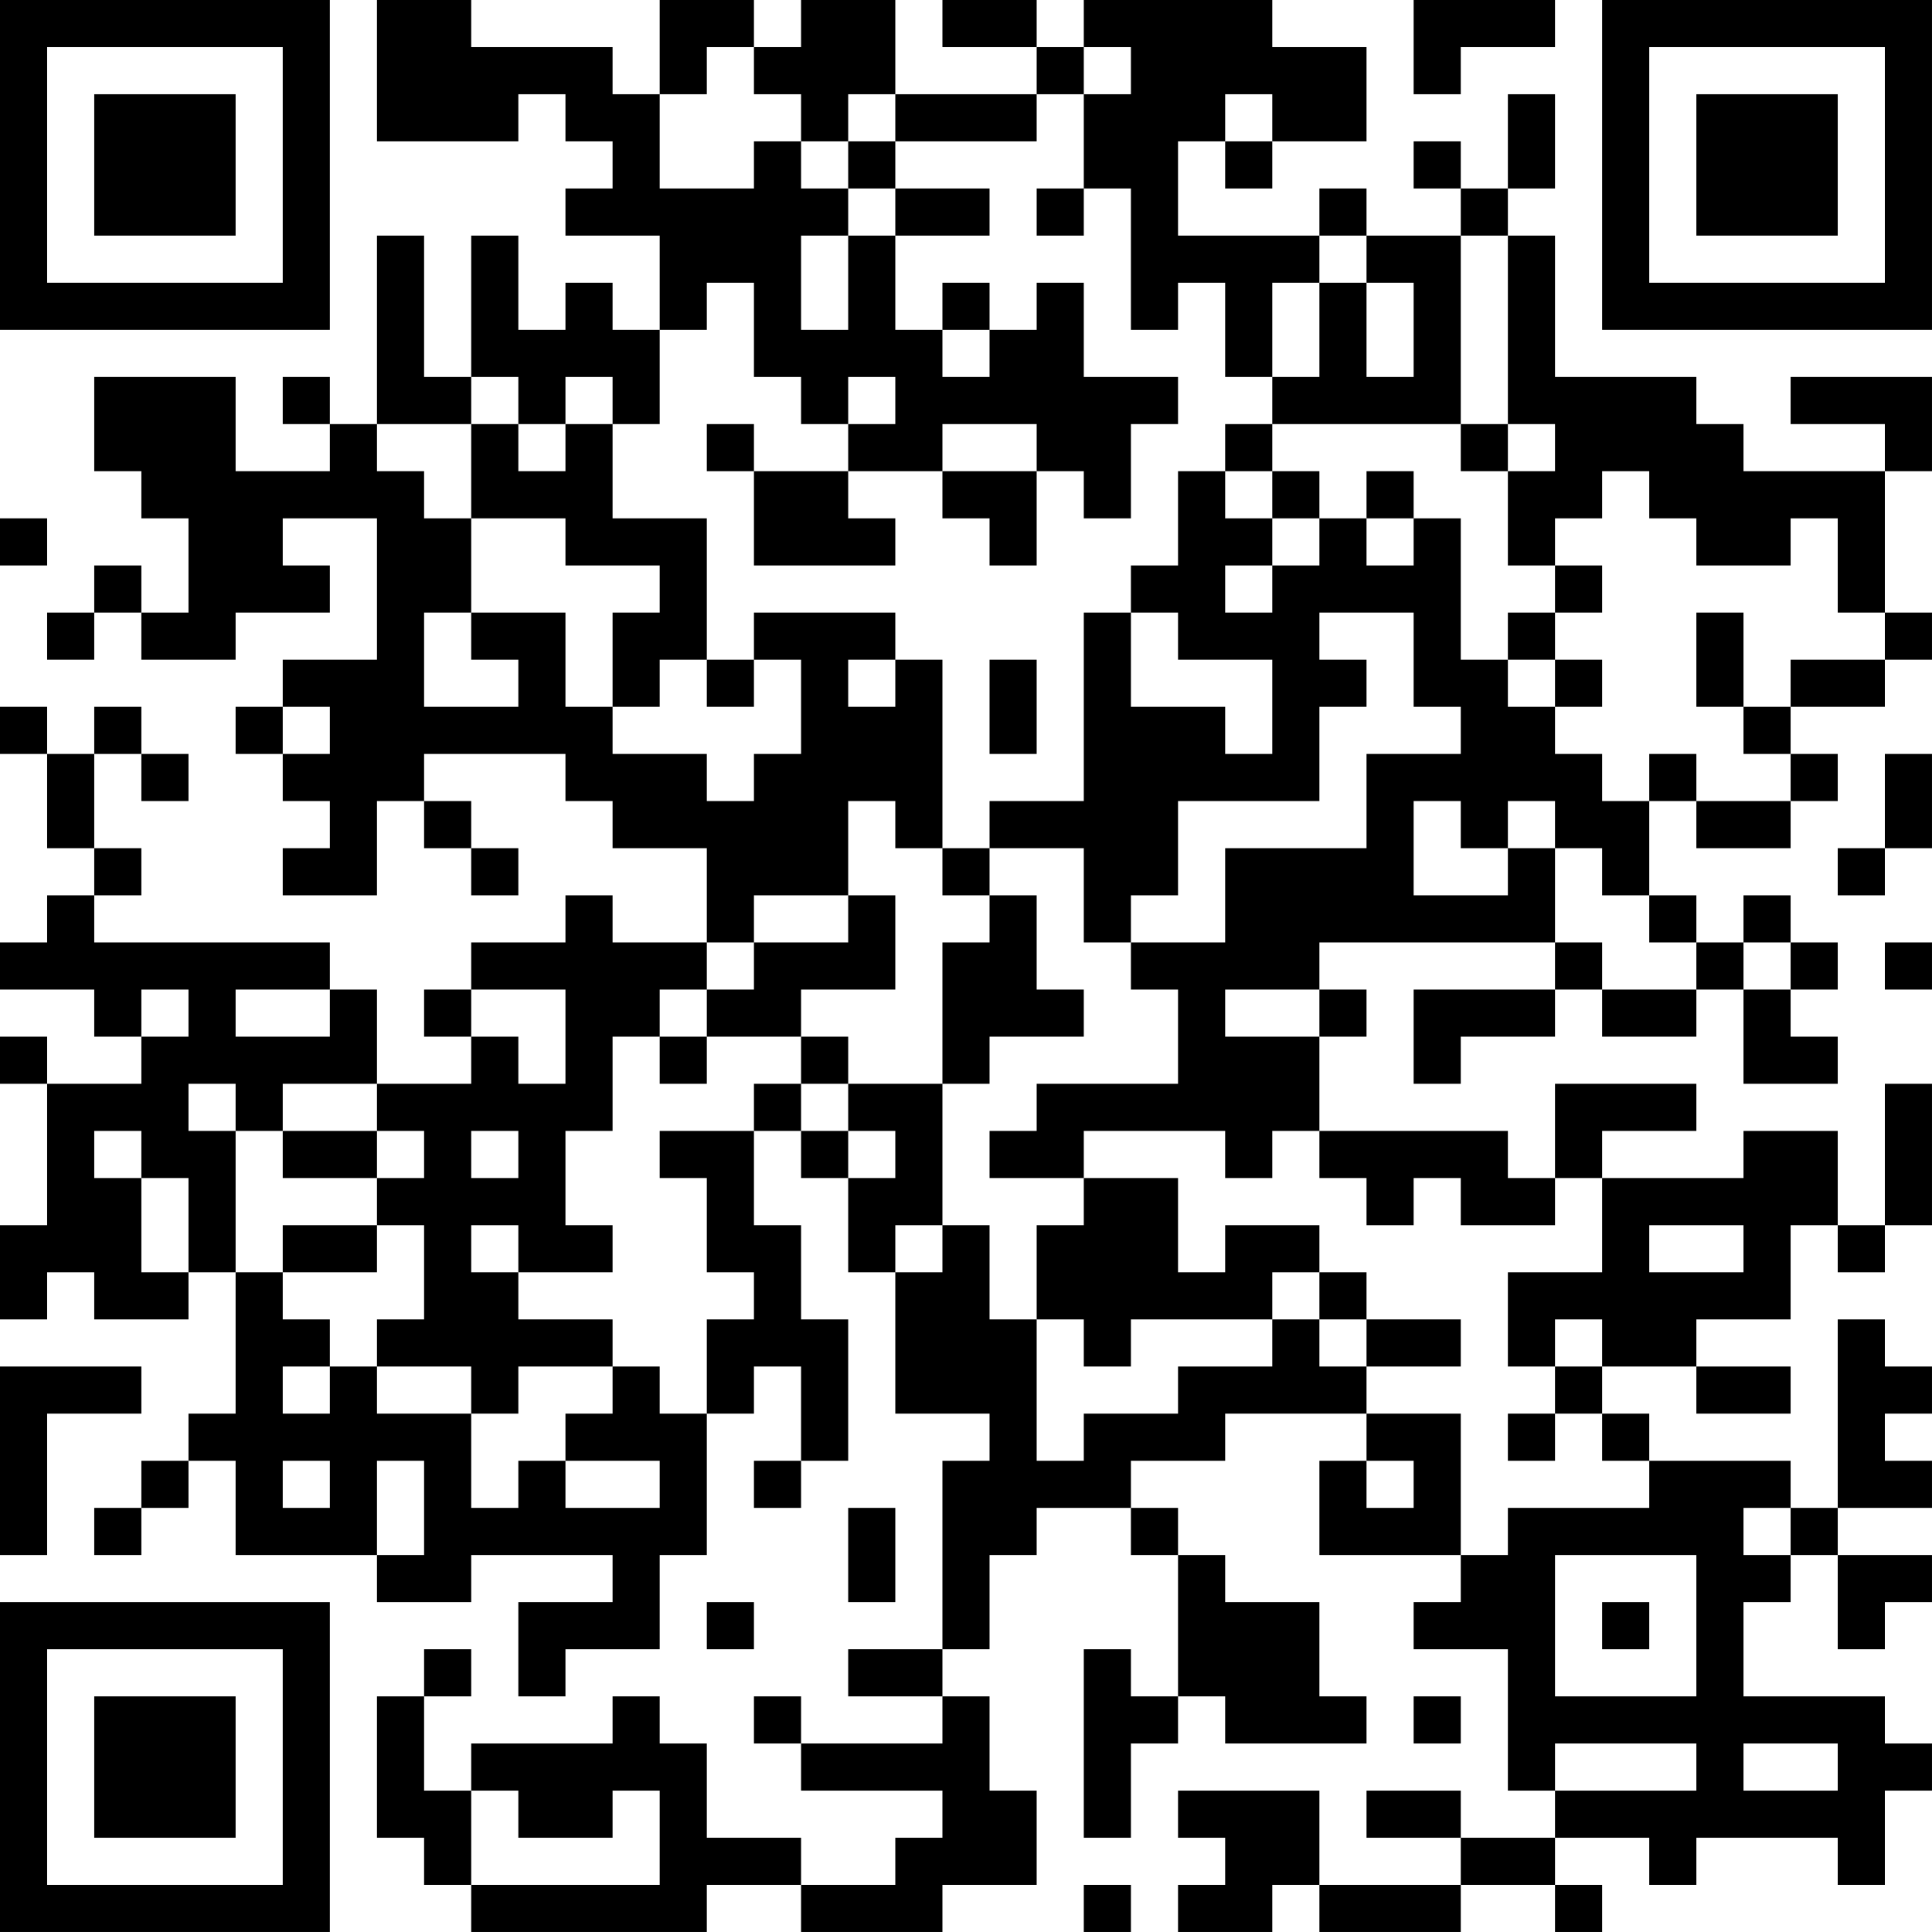 <?xml version="1.0" encoding="UTF-8"?>
<svg xmlns="http://www.w3.org/2000/svg" version="1.1" width="200" height="200" viewBox="0 0 200 200"><rect x="0" y="0" width="200" height="200" fill="#ffffff"/><g transform="scale(4.878)"><g transform="translate(0,0)"><path fill-rule="evenodd" d="M8 0L8 3L11 3L11 2L12 2L12 3L13 3L13 4L12 4L12 5L14 5L14 7L13 7L13 6L12 6L12 7L11 7L11 5L10 5L10 8L9 8L9 5L8 5L8 9L7 9L7 8L6 8L6 9L7 9L7 10L5 10L5 8L2 8L2 10L3 10L3 11L4 11L4 13L3 13L3 12L2 12L2 13L1 13L1 14L2 14L2 13L3 13L3 14L5 14L5 13L7 13L7 12L6 12L6 11L8 11L8 14L6 14L6 15L5 15L5 16L6 16L6 17L7 17L7 18L6 18L6 19L8 19L8 17L9 17L9 18L10 18L10 19L11 19L11 18L10 18L10 17L9 17L9 16L12 16L12 17L13 17L13 18L15 18L15 20L13 20L13 19L12 19L12 20L10 20L10 21L9 21L9 22L10 22L10 23L8 23L8 21L7 21L7 20L2 20L2 19L3 19L3 18L2 18L2 16L3 16L3 17L4 17L4 16L3 16L3 15L2 15L2 16L1 16L1 15L0 15L0 16L1 16L1 18L2 18L2 19L1 19L1 20L0 20L0 21L2 21L2 22L3 22L3 23L1 23L1 22L0 22L0 23L1 23L1 26L0 26L0 28L1 28L1 27L2 27L2 28L4 28L4 27L5 27L5 30L4 30L4 31L3 31L3 32L2 32L2 33L3 33L3 32L4 32L4 31L5 31L5 33L8 33L8 34L10 34L10 33L13 33L13 34L11 34L11 36L12 36L12 35L14 35L14 33L15 33L15 30L16 30L16 29L17 29L17 31L16 31L16 32L17 32L17 31L18 31L18 28L17 28L17 26L16 26L16 24L17 24L17 25L18 25L18 27L19 27L19 30L21 30L21 31L20 31L20 35L18 35L18 36L20 36L20 37L17 37L17 36L16 36L16 37L17 37L17 38L20 38L20 39L19 39L19 40L17 40L17 39L15 39L15 37L14 37L14 36L13 36L13 37L10 37L10 38L9 38L9 36L10 36L10 35L9 35L9 36L8 36L8 39L9 39L9 40L10 40L10 41L15 41L15 40L17 40L17 41L20 41L20 40L22 40L22 38L21 38L21 36L20 36L20 35L21 35L21 33L22 33L22 32L24 32L24 33L25 33L25 36L24 36L24 35L23 35L23 39L24 39L24 37L25 37L25 36L26 36L26 37L29 37L29 36L28 36L28 34L26 34L26 33L25 33L25 32L24 32L24 31L26 31L26 30L29 30L29 31L28 31L28 33L31 33L31 34L30 34L30 35L32 35L32 38L33 38L33 39L31 39L31 38L29 38L29 39L31 39L31 40L28 40L28 38L25 38L25 39L26 39L26 40L25 40L25 41L27 41L27 40L28 40L28 41L31 41L31 40L33 40L33 41L34 41L34 40L33 40L33 39L35 39L35 40L36 40L36 39L39 39L39 40L40 40L40 38L41 38L41 37L40 37L40 36L37 36L37 34L38 34L38 33L39 33L39 35L40 35L40 34L41 34L41 33L39 33L39 32L41 32L41 31L40 31L40 30L41 30L41 29L40 29L40 28L39 28L39 32L38 32L38 31L35 31L35 30L34 30L34 29L36 29L36 30L38 30L38 29L36 29L36 28L38 28L38 26L39 26L39 27L40 27L40 26L41 26L41 23L40 23L40 26L39 26L39 24L37 24L37 25L34 25L34 24L36 24L36 23L33 23L33 25L32 25L32 24L28 24L28 22L29 22L29 21L28 21L28 20L33 20L33 21L30 21L30 23L31 23L31 22L33 22L33 21L34 21L34 22L36 22L36 21L37 21L37 23L39 23L39 22L38 22L38 21L39 21L39 20L38 20L38 19L37 19L37 20L36 20L36 19L35 19L35 17L36 17L36 18L38 18L38 17L39 17L39 16L38 16L38 15L40 15L40 14L41 14L41 13L40 13L40 10L41 10L41 8L38 8L38 9L40 9L40 10L37 10L37 9L36 9L36 8L33 8L33 5L32 5L32 4L33 4L33 2L32 2L32 4L31 4L31 3L30 3L30 4L31 4L31 5L29 5L29 4L28 4L28 5L25 5L25 3L26 3L26 4L27 4L27 3L29 3L29 1L27 1L27 0L23 0L23 1L22 1L22 0L20 0L20 1L22 1L22 2L19 2L19 0L17 0L17 1L16 1L16 0L14 0L14 2L13 2L13 1L10 1L10 0ZM30 0L30 2L31 2L31 1L33 1L33 0ZM15 1L15 2L14 2L14 4L16 4L16 3L17 3L17 4L18 4L18 5L17 5L17 7L18 7L18 5L19 5L19 7L20 7L20 8L21 8L21 7L22 7L22 6L23 6L23 8L25 8L25 9L24 9L24 11L23 11L23 10L22 10L22 9L20 9L20 10L18 10L18 9L19 9L19 8L18 8L18 9L17 9L17 8L16 8L16 6L15 6L15 7L14 7L14 9L13 9L13 8L12 8L12 9L11 9L11 8L10 8L10 9L8 9L8 10L9 10L9 11L10 11L10 13L9 13L9 15L11 15L11 14L10 14L10 13L12 13L12 15L13 15L13 16L15 16L15 17L16 17L16 16L17 16L17 14L16 14L16 13L19 13L19 14L18 14L18 15L19 15L19 14L20 14L20 18L19 18L19 17L18 17L18 19L16 19L16 20L15 20L15 21L14 21L14 22L13 22L13 24L12 24L12 26L13 26L13 27L11 27L11 26L10 26L10 27L11 27L11 28L13 28L13 29L11 29L11 30L10 30L10 29L8 29L8 28L9 28L9 26L8 26L8 25L9 25L9 24L8 24L8 23L6 23L6 24L5 24L5 23L4 23L4 24L5 24L5 27L6 27L6 28L7 28L7 29L6 29L6 30L7 30L7 29L8 29L8 30L10 30L10 32L11 32L11 31L12 31L12 32L14 32L14 31L12 31L12 30L13 30L13 29L14 29L14 30L15 30L15 28L16 28L16 27L15 27L15 25L14 25L14 24L16 24L16 23L17 23L17 24L18 24L18 25L19 25L19 24L18 24L18 23L20 23L20 26L19 26L19 27L20 27L20 26L21 26L21 28L22 28L22 31L23 31L23 30L25 30L25 29L27 29L27 28L28 28L28 29L29 29L29 30L31 30L31 33L32 33L32 32L35 32L35 31L34 31L34 30L33 30L33 29L34 29L34 28L33 28L33 29L32 29L32 27L34 27L34 25L33 25L33 26L31 26L31 25L30 25L30 26L29 26L29 25L28 25L28 24L27 24L27 25L26 25L26 24L23 24L23 25L21 25L21 24L22 24L22 23L25 23L25 21L24 21L24 20L26 20L26 18L29 18L29 16L31 16L31 15L30 15L30 13L28 13L28 14L29 14L29 15L28 15L28 17L25 17L25 19L24 19L24 20L23 20L23 18L21 18L21 17L23 17L23 13L24 13L24 15L26 15L26 16L27 16L27 14L25 14L25 13L24 13L24 12L25 12L25 10L26 10L26 11L27 11L27 12L26 12L26 13L27 13L27 12L28 12L28 11L29 11L29 12L30 12L30 11L31 11L31 14L32 14L32 15L33 15L33 16L34 16L34 17L35 17L35 16L36 16L36 17L38 17L38 16L37 16L37 15L38 15L38 14L40 14L40 13L39 13L39 11L38 11L38 12L36 12L36 11L35 11L35 10L34 10L34 11L33 11L33 12L32 12L32 10L33 10L33 9L32 9L32 5L31 5L31 9L27 9L27 8L28 8L28 6L29 6L29 8L30 8L30 6L29 6L29 5L28 5L28 6L27 6L27 8L26 8L26 6L25 6L25 7L24 7L24 4L23 4L23 2L24 2L24 1L23 1L23 2L22 2L22 3L19 3L19 2L18 2L18 3L17 3L17 2L16 2L16 1ZM26 2L26 3L27 3L27 2ZM18 3L18 4L19 4L19 5L21 5L21 4L19 4L19 3ZM22 4L22 5L23 5L23 4ZM20 6L20 7L21 7L21 6ZM10 9L10 11L12 11L12 12L14 12L14 13L13 13L13 15L14 15L14 14L15 14L15 15L16 15L16 14L15 14L15 11L13 11L13 9L12 9L12 10L11 10L11 9ZM15 9L15 10L16 10L16 12L19 12L19 11L18 11L18 10L16 10L16 9ZM26 9L26 10L27 10L27 11L28 11L28 10L27 10L27 9ZM31 9L31 10L32 10L32 9ZM20 10L20 11L21 11L21 12L22 12L22 10ZM29 10L29 11L30 11L30 10ZM0 11L0 12L1 12L1 11ZM33 12L33 13L32 13L32 14L33 14L33 15L34 15L34 14L33 14L33 13L34 13L34 12ZM36 13L36 15L37 15L37 13ZM21 14L21 16L22 16L22 14ZM6 15L6 16L7 16L7 15ZM40 16L40 18L39 18L39 19L40 19L40 18L41 18L41 16ZM30 17L30 19L32 19L32 18L33 18L33 20L34 20L34 21L36 21L36 20L35 20L35 19L34 19L34 18L33 18L33 17L32 17L32 18L31 18L31 17ZM20 18L20 19L21 19L21 20L20 20L20 23L21 23L21 22L23 22L23 21L22 21L22 19L21 19L21 18ZM18 19L18 20L16 20L16 21L15 21L15 22L14 22L14 23L15 23L15 22L17 22L17 23L18 23L18 22L17 22L17 21L19 21L19 19ZM37 20L37 21L38 21L38 20ZM40 20L40 21L41 21L41 20ZM3 21L3 22L4 22L4 21ZM5 21L5 22L7 22L7 21ZM10 21L10 22L11 22L11 23L12 23L12 21ZM26 21L26 22L28 22L28 21ZM2 24L2 25L3 25L3 27L4 27L4 25L3 25L3 24ZM6 24L6 25L8 25L8 24ZM10 24L10 25L11 25L11 24ZM23 25L23 26L22 26L22 28L23 28L23 29L24 29L24 28L27 28L27 27L28 27L28 28L29 28L29 29L31 29L31 28L29 28L29 27L28 27L28 26L26 26L26 27L25 27L25 25ZM6 26L6 27L8 27L8 26ZM35 26L35 27L37 27L37 26ZM0 29L0 33L1 33L1 30L3 30L3 29ZM32 30L32 31L33 31L33 30ZM6 31L6 32L7 32L7 31ZM8 31L8 33L9 33L9 31ZM29 31L29 32L30 32L30 31ZM18 32L18 34L19 34L19 32ZM37 32L37 33L38 33L38 32ZM33 33L33 36L36 36L36 33ZM15 34L15 35L16 35L16 34ZM34 34L34 35L35 35L35 34ZM30 36L30 37L31 37L31 36ZM33 37L33 38L36 38L36 37ZM37 37L37 38L39 38L39 37ZM10 38L10 40L14 40L14 38L13 38L13 39L11 39L11 38ZM23 40L23 41L24 41L24 40ZM0 0L0 7L7 7L7 0ZM1 1L1 6L6 6L6 1ZM2 2L2 5L5 5L5 2ZM34 0L34 7L41 7L41 0ZM35 1L35 6L40 6L40 1ZM36 2L36 5L39 5L39 2ZM0 34L0 41L7 41L7 34ZM1 35L1 40L6 40L6 35ZM2 36L2 39L5 39L5 36Z" fill="#000000"/></g></g></svg>

